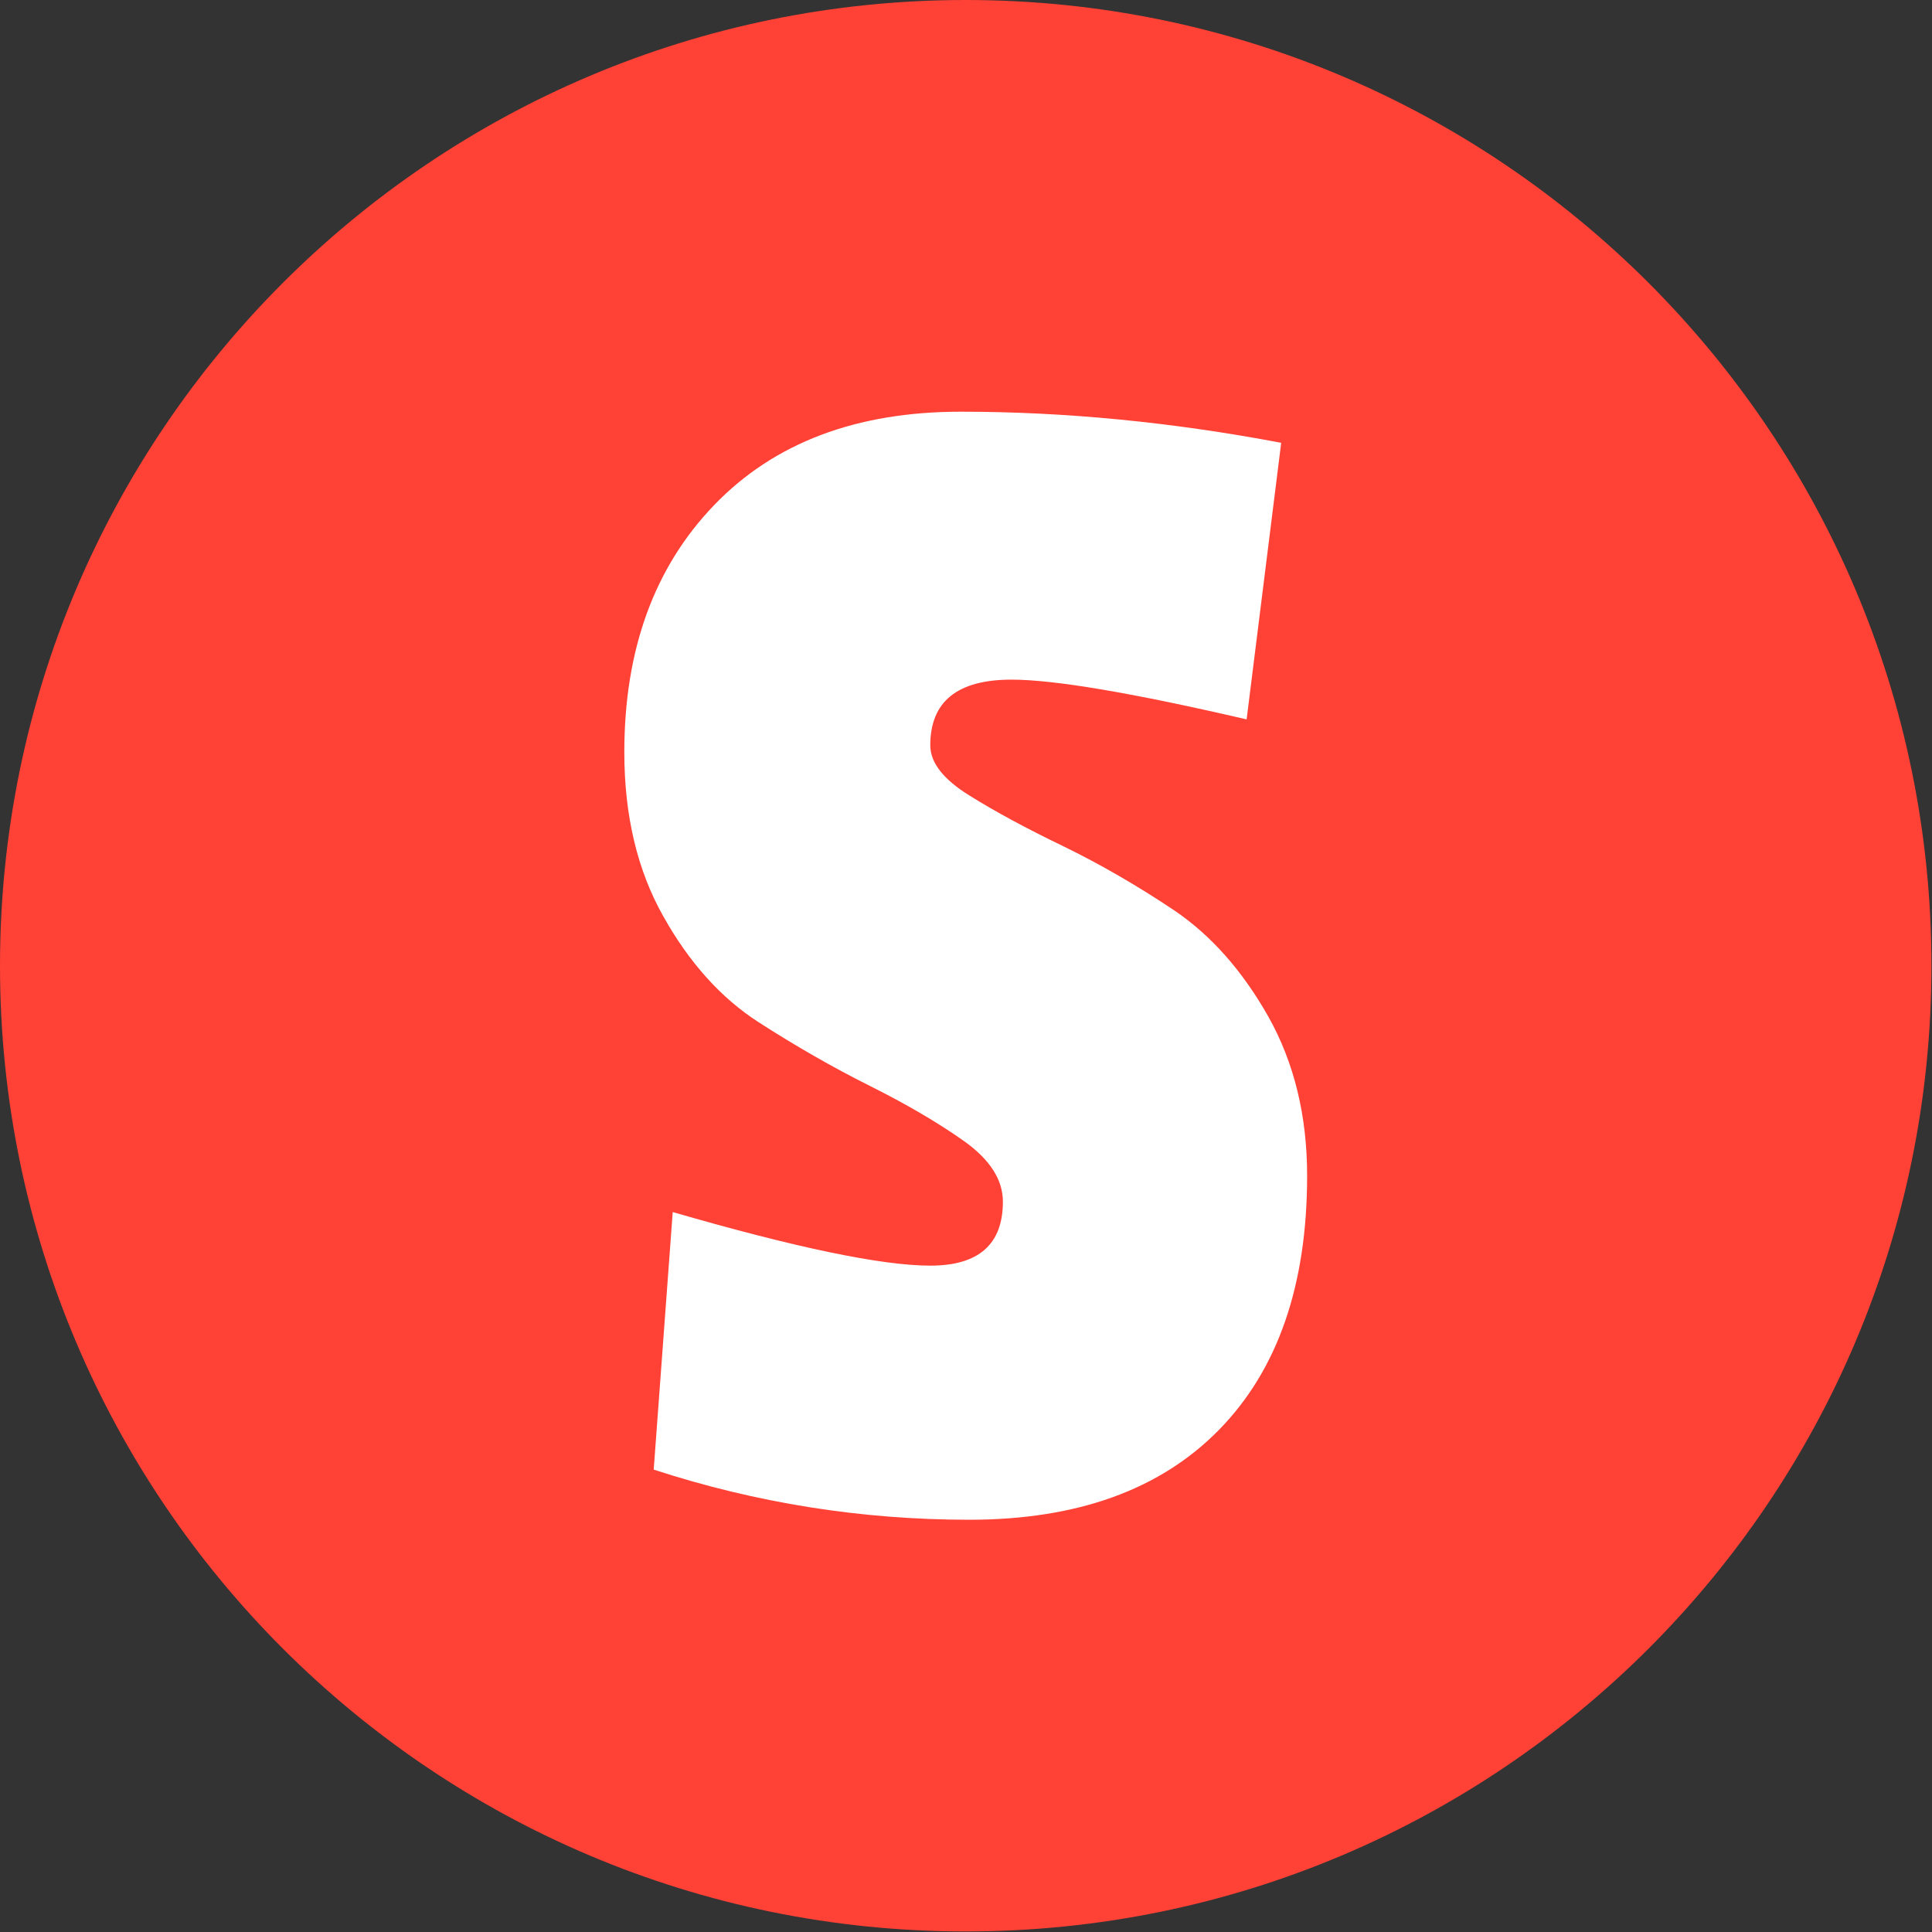 <svg xmlns="http://www.w3.org/2000/svg" version="1.1" xmlns:xlink="http://www.w3.org/1999/xlink" xmlns:svgjs="http://svgjs.dev/svgjs" width="1000" height="1000" viewBox="0 0 1000 1000"><rect x="0" y="0" width="1000" height="1000" fill="#333333" stroke="none"/><g transform="matrix(1,0,0,1,-0.142,-0.142)"><svg viewBox="0 0 334 334" data-background-color="#ffffff" preserveAspectRatio="xMidYMid meet" height="1000" width="1000" xmlns="http://www.w3.org/2000/svg" xmlns:xlink="http://www.w3.org/1999/xlink"><g id="tight-bounds" transform="matrix(1,0,0,1,0.047,0.048)"><svg viewBox="0 0 333.905 333.905" height="333.905" width="333.905"><g><svg></svg></g><g><svg viewBox="0 0 333.905 333.905" height="333.905" width="333.905"><g><path d="M0 166.952c0-92.205 74.747-166.952 166.952-166.952 92.205 0 166.952 74.747 166.953 166.952 0 92.205-74.747 166.952-166.953 166.953-92.205 0-166.952-74.747-166.952-166.953zM166.952 316.63c82.665 0 149.677-67.013 149.678-149.678 0-82.665-67.013-149.677-149.678-149.677-82.665 0-149.677 67.013-149.677 149.677 0 82.665 67.013 149.677 149.677 149.678z" data-fill-palette-color="tertiary" fill="#ff4136" stroke="transparent"></path><ellipse rx="160.274" ry="160.274" cx="166.952" cy="166.952" fill="#ff4136" stroke="transparent" stroke-width="0" fill-opacity="1" data-fill-palette-color="tertiary"></ellipse></g><g transform="matrix(1,0,0,1,107.931,71.173)"><svg viewBox="0 0 118.043 191.558" height="191.558" width="118.043"><g><svg viewBox="0 0 118.043 191.558" height="191.558" width="118.043"><g><svg viewBox="0 0 118.043 191.558" height="191.558" width="118.043"><g><svg viewBox="0 0 118.043 191.558" height="191.558" width="118.043"><g id="textblocktransform"><svg viewBox="0 0 118.043 191.558" height="191.558" width="118.043" id="textblock"><g><svg viewBox="0 0 118.043 191.558" height="191.558" width="118.043"><g transform="matrix(1,0,0,1,0,0)"><svg width="118.043" viewBox="0.8 -31.55 19.75 32.05" height="191.558" data-palette-color="#ffffff"><path d="M0.8-21.7Q0.8-26.15 3.4-28.85 6-31.55 10.53-31.55 15.05-31.55 19.8-30.65L19.8-30.65 18.8-22.65Q13.85-23.8 12-23.8L12-23.8Q9.65-23.8 9.65-21.9L9.65-21.9Q9.65-21.15 10.78-20.45 11.9-19.75 13.5-18.98 15.1-18.2 16.7-17.13 18.3-16.05 19.43-14.05 20.55-12.05 20.55-9.45L20.55-9.45Q20.55-4.7 18-2.1 15.45 0.5 10.78 0.5 6.1 0.5 1.65-0.95L1.65-0.95 2.2-8.4Q7.55-6.85 9.65-6.85 11.75-6.85 11.75-8.7L11.75-8.7Q11.75-9.65 10.63-10.45 9.5-11.25 7.9-12.05 6.3-12.85 4.67-13.9 3.05-14.95 1.93-16.95 0.8-18.95 0.8-21.7L0.8-21.7Z" opacity="1" transform="matrix(1,0,0,1,0,0)" fill="#ffffff" class="wordmark-text-0" data-fill-palette-color="quaternary" id="text-0"></path></svg></g></svg></g></svg></g></svg></g><g></g></svg></g></svg></g></svg></g></svg></g><defs></defs></svg><rect width="333.905" height="333.905" fill="none" stroke="none" visibility="hidden"></rect></g></svg></g></svg>